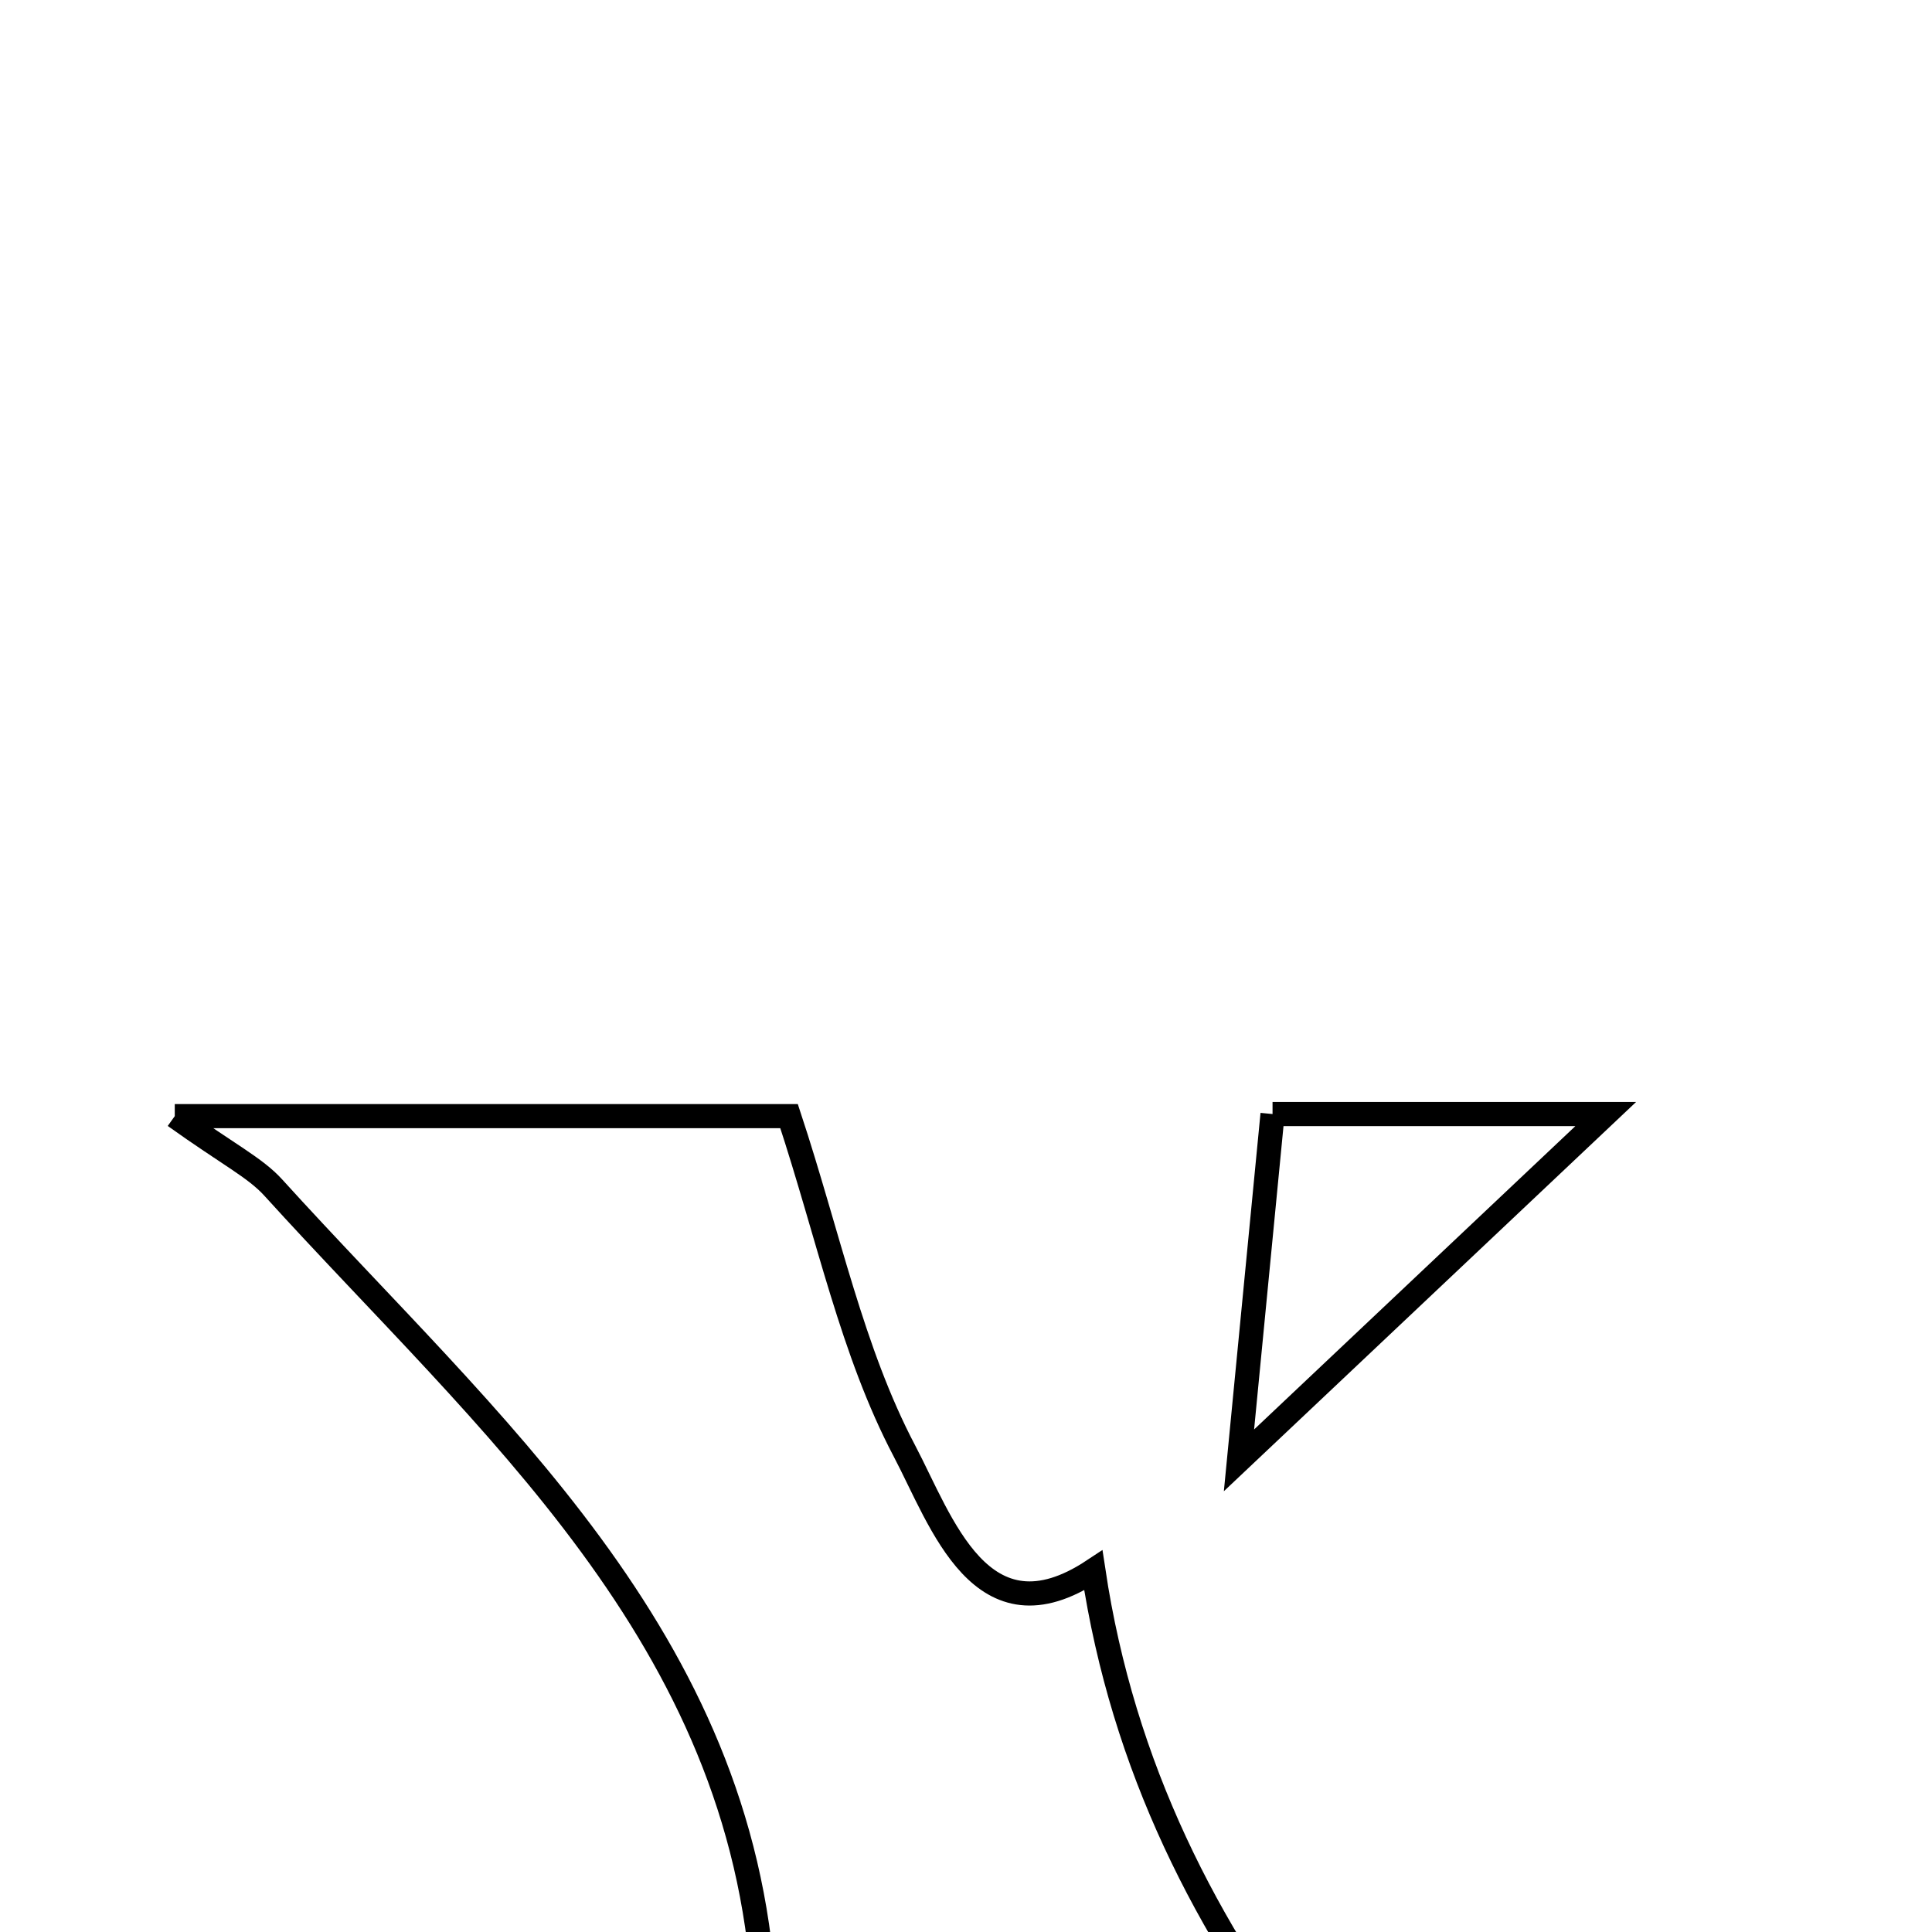 <svg xmlns="http://www.w3.org/2000/svg" viewBox="0.0 0.0 24.0 24.0" height="200px" width="200px"><path fill="none" stroke="black" stroke-width=".3" stroke-opacity="1.0"  filling="0" d="M15.808 13.839 C16.699 13.839 18.204 13.839 19.947 13.839 C18.325 15.371 16.844 16.769 15.391 18.141 C15.524 16.767 15.658 15.384 15.808 13.839"></path>
<path fill="none" stroke="black" stroke-width=".3" stroke-opacity="1.0"  filling="0" d="M2.171 13.865 C5.187 13.865 7.737 13.865 9.802 13.865 C10.295 15.36 10.584 16.787 11.235 18.024 C11.696 18.899 12.188 20.432 13.582 19.509 C14.319 24.411 17.73 27.551 21.372 30.815 C18.526 30.815 15.857 30.815 13.188 30.815 C13.708 27.917 12.407 25.781 9.438 24.681 L9.488 24.729 C9.221 20.327 6.058 17.689 3.395 14.753 C3.168 14.503 2.84 14.344 2.171 13.865"></path>
<path fill="none" stroke="black" stroke-width=".3" stroke-opacity="1.0"  filling="0" d="M9.437 24.681 C8.853 25.647 8.119 26.557 7.729 27.596 C7.384 28.514 7.421 29.577 7.257 30.818 C6.076 30.818 4.35 30.818 2.732 30.818 C4.994 28.78 7.242 26.754 9.489 24.729 L9.437 24.681"></path></svg>